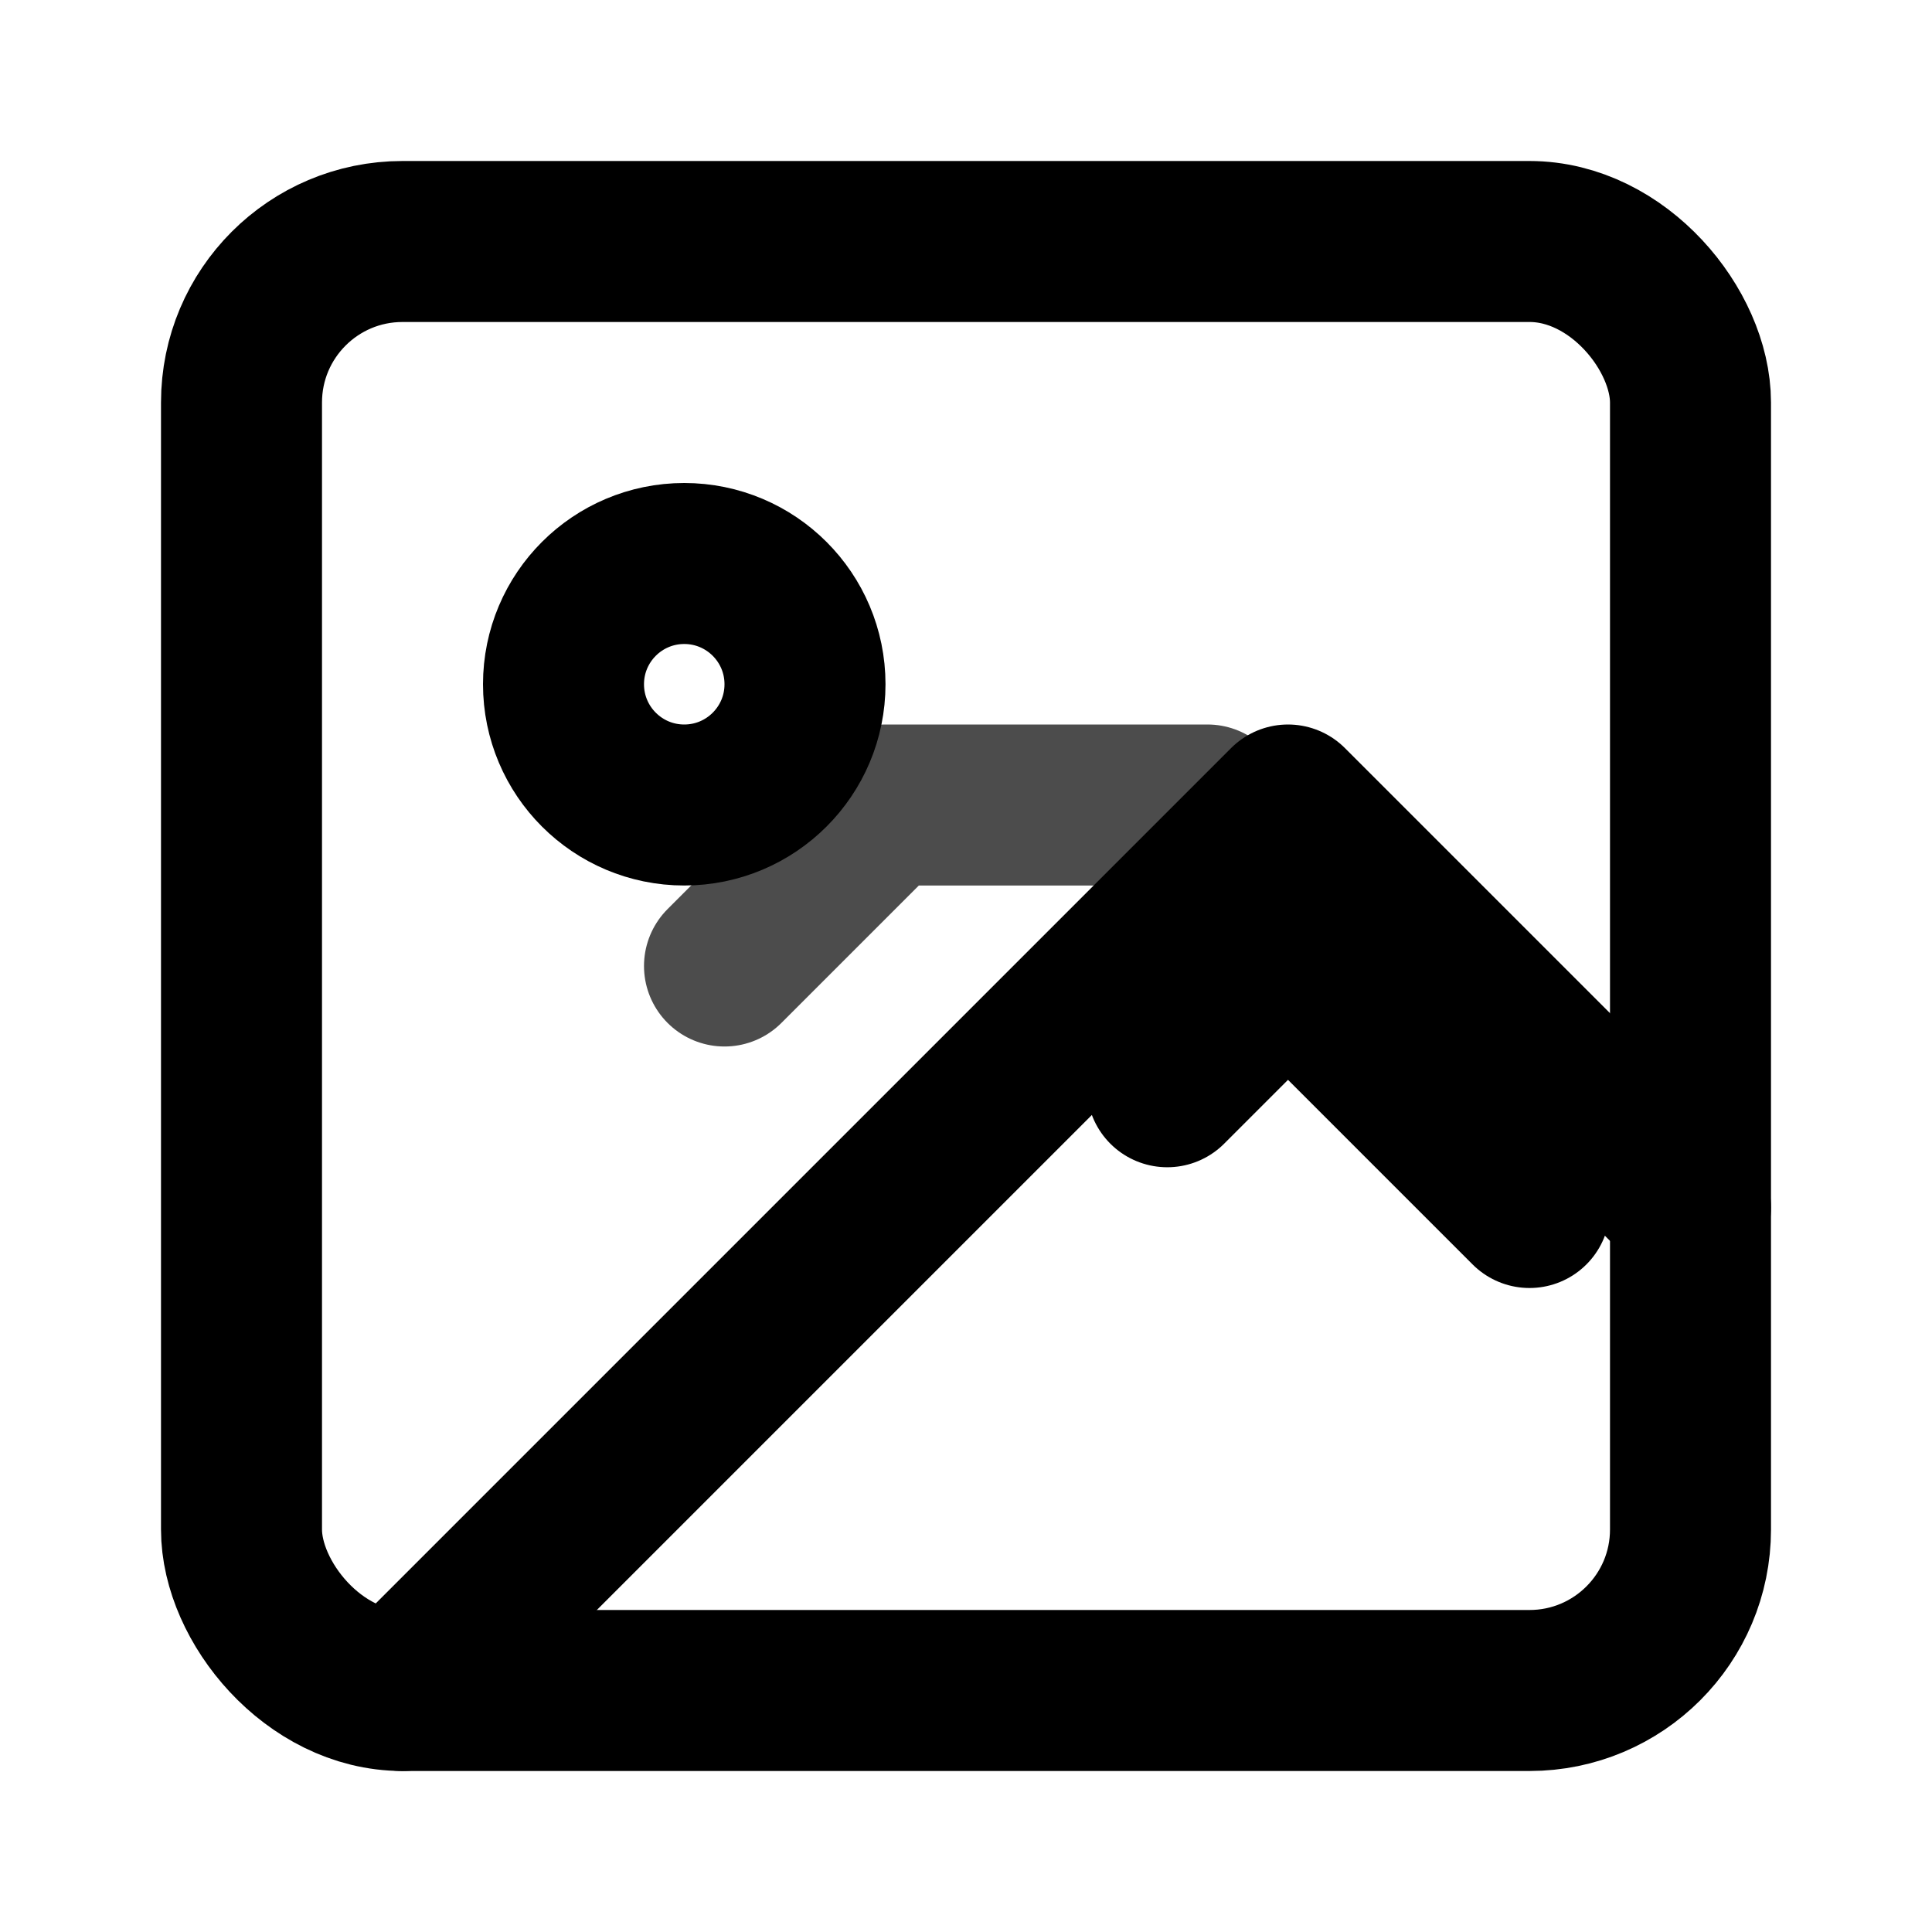 <?xml version="1.0" encoding="UTF-8"?>
<svg xmlns="http://www.w3.org/2000/svg" width="16" height="16" viewBox="0 0 24 24" fill="none" stroke="currentColor" stroke-width="2" stroke-linecap="round" stroke-linejoin="round">
  <rect x="3" y="3" width="18" height="18" rx="2" ry="2" />
  <circle cx="8.5" cy="8.5" r="1.5" />
  <polyline points="21 15 16 10 5 21" />
  <path d="M14.5 13.5L16 12l3 3" />
  <path d="M9 12 l2 -2 l4 0" opacity="0.7" />
</svg> 